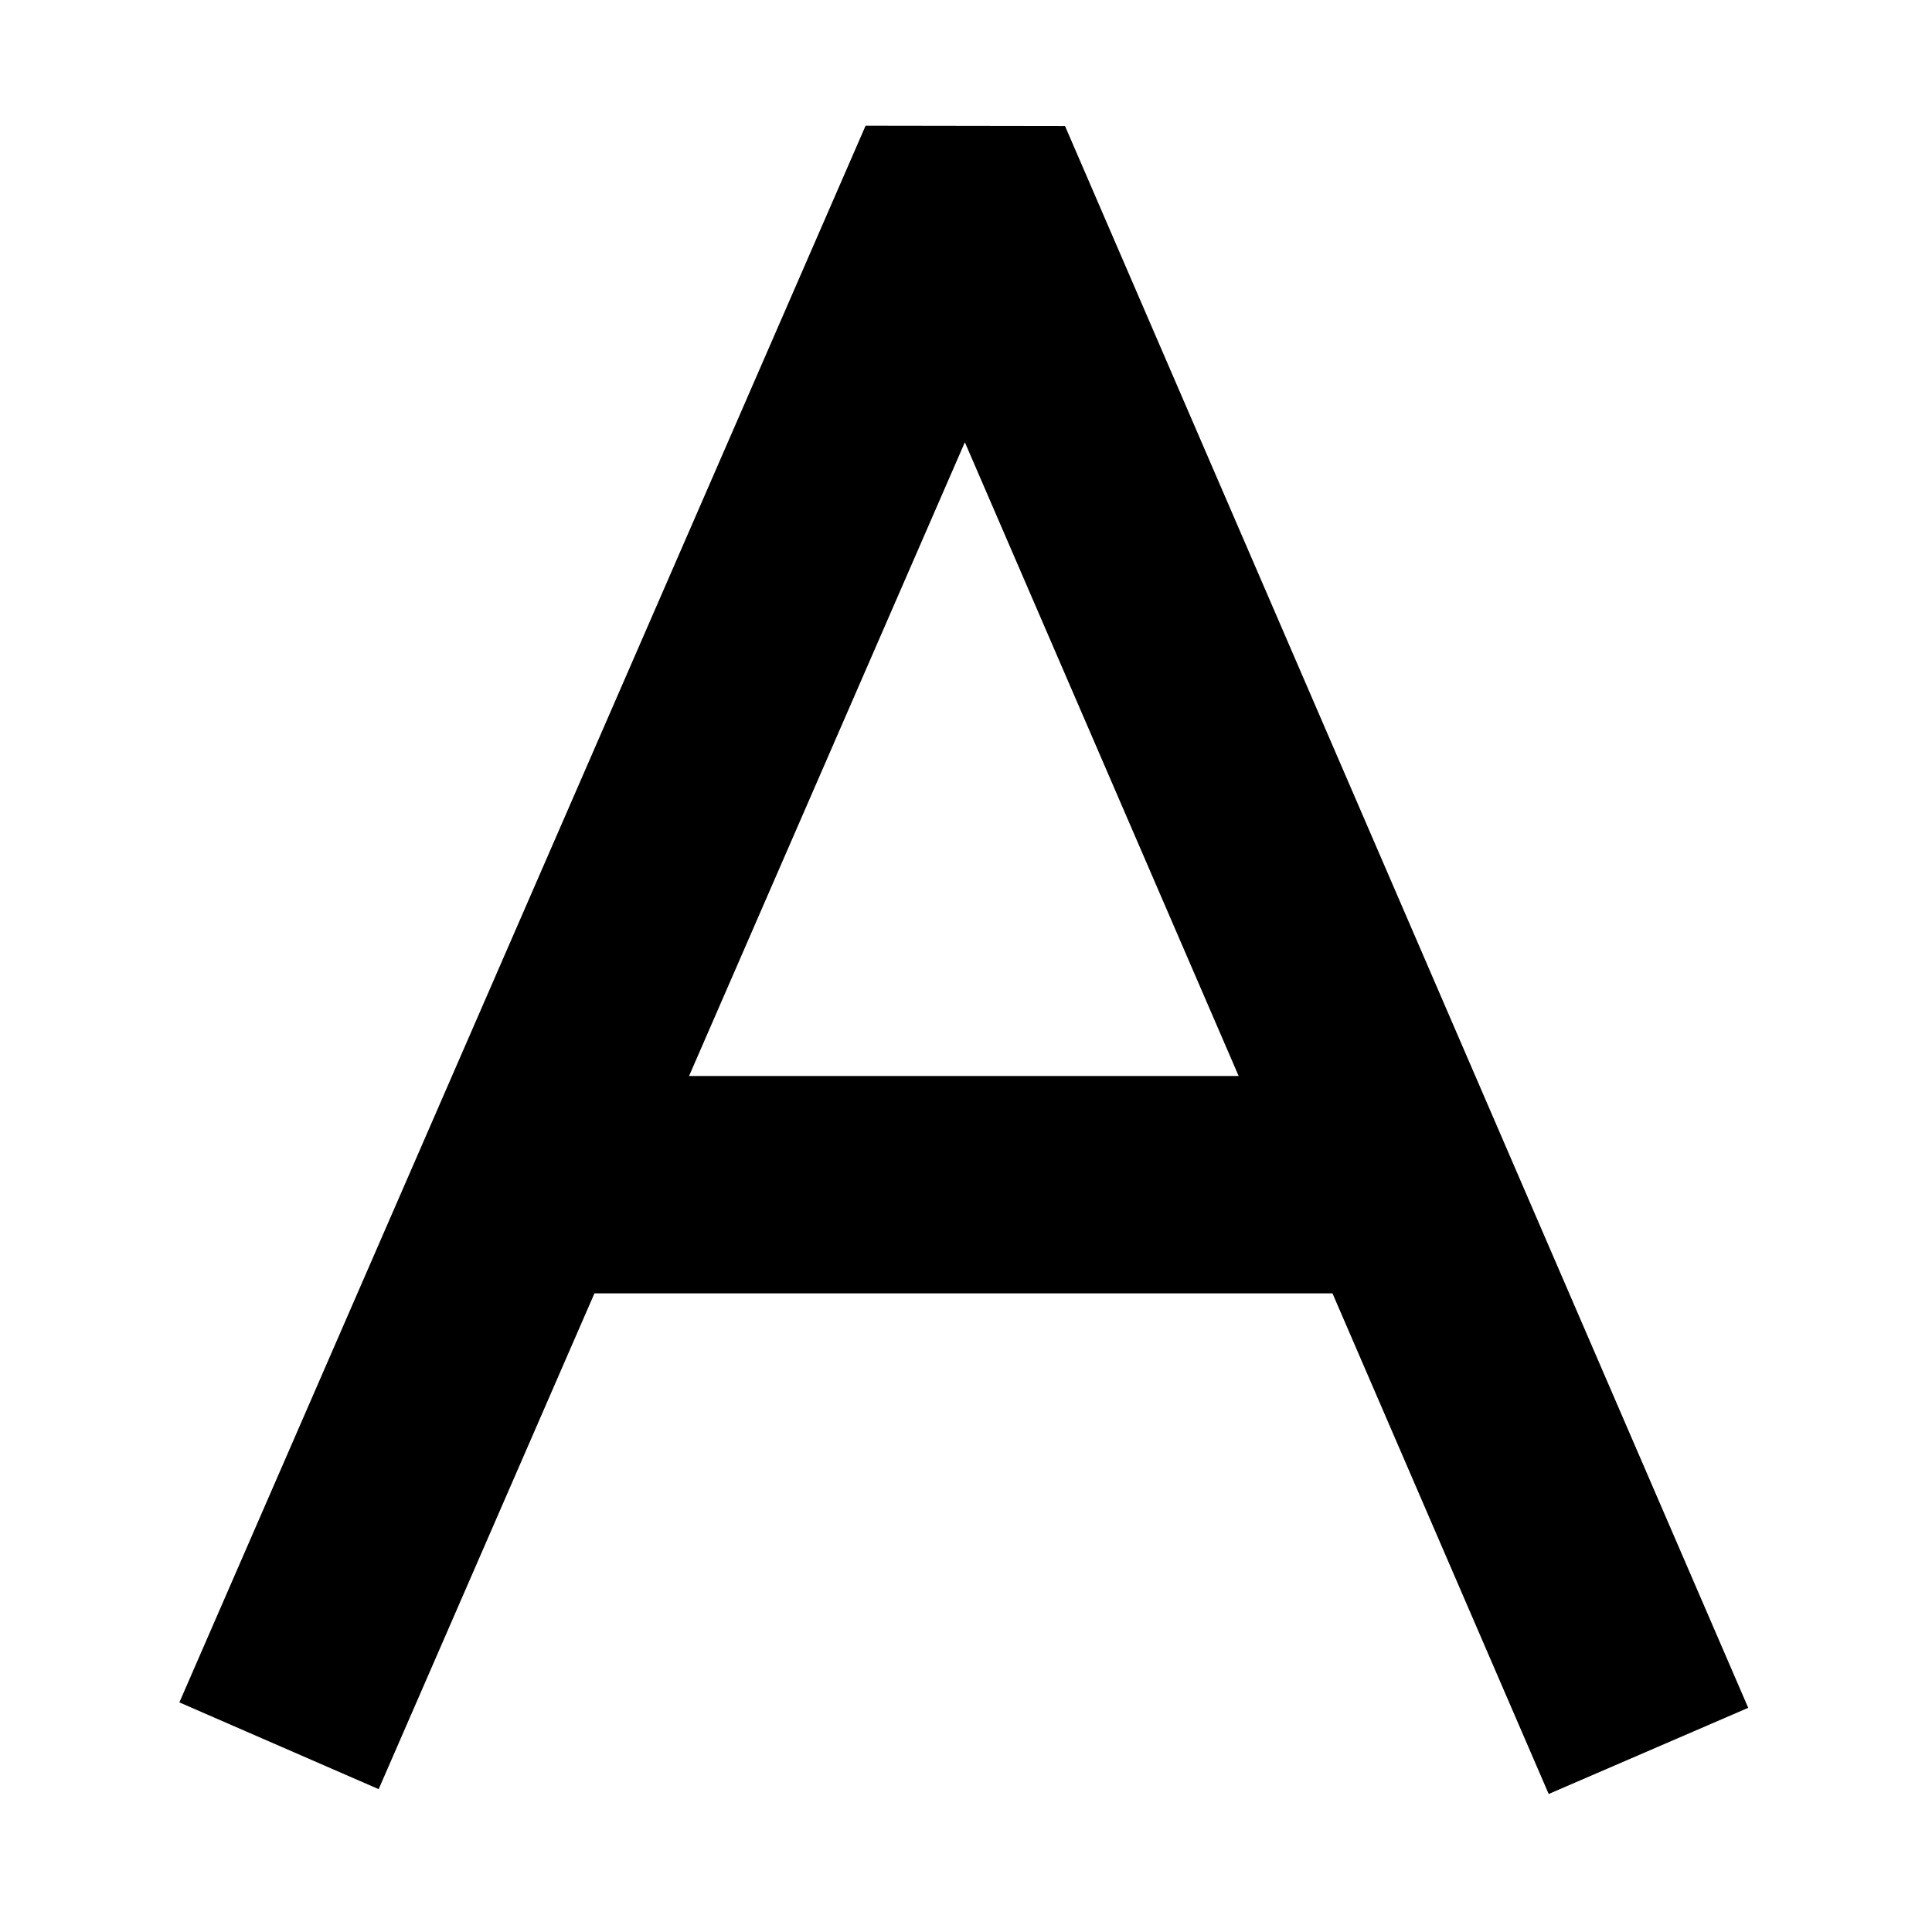 <?xml version="1.0" encoding="UTF-8"?>
<!DOCTYPE svg PUBLIC "-//W3C//DTD SVG 1.1//EN" "http://www.w3.org/Graphics/SVG/1.1/DTD/svg11.dtd">
<svg version="1.1" id="Layer_1" xmlns="http://www.w3.org/2000/svg" xmlns:xlink="http://www.w3.org/1999/xlink" x="0px" y="0px" width="32px" height="32px" viewBox="0 0 32 32" enable-background="new 0 0 32 32" xml:space="preserve">
  <g id="icon">
    <path d="M25.651,29.714l-3.581,-8.292H9.846l-3.574,8.212l-3.301,-1.437L14.337,2.082l3.303,0.005l11.316,26.2L25.651,29.714zM11.413,17.822h9.103L15.981,7.325L11.413,17.822z" fill="#000000"/>
  </g>
</svg>
